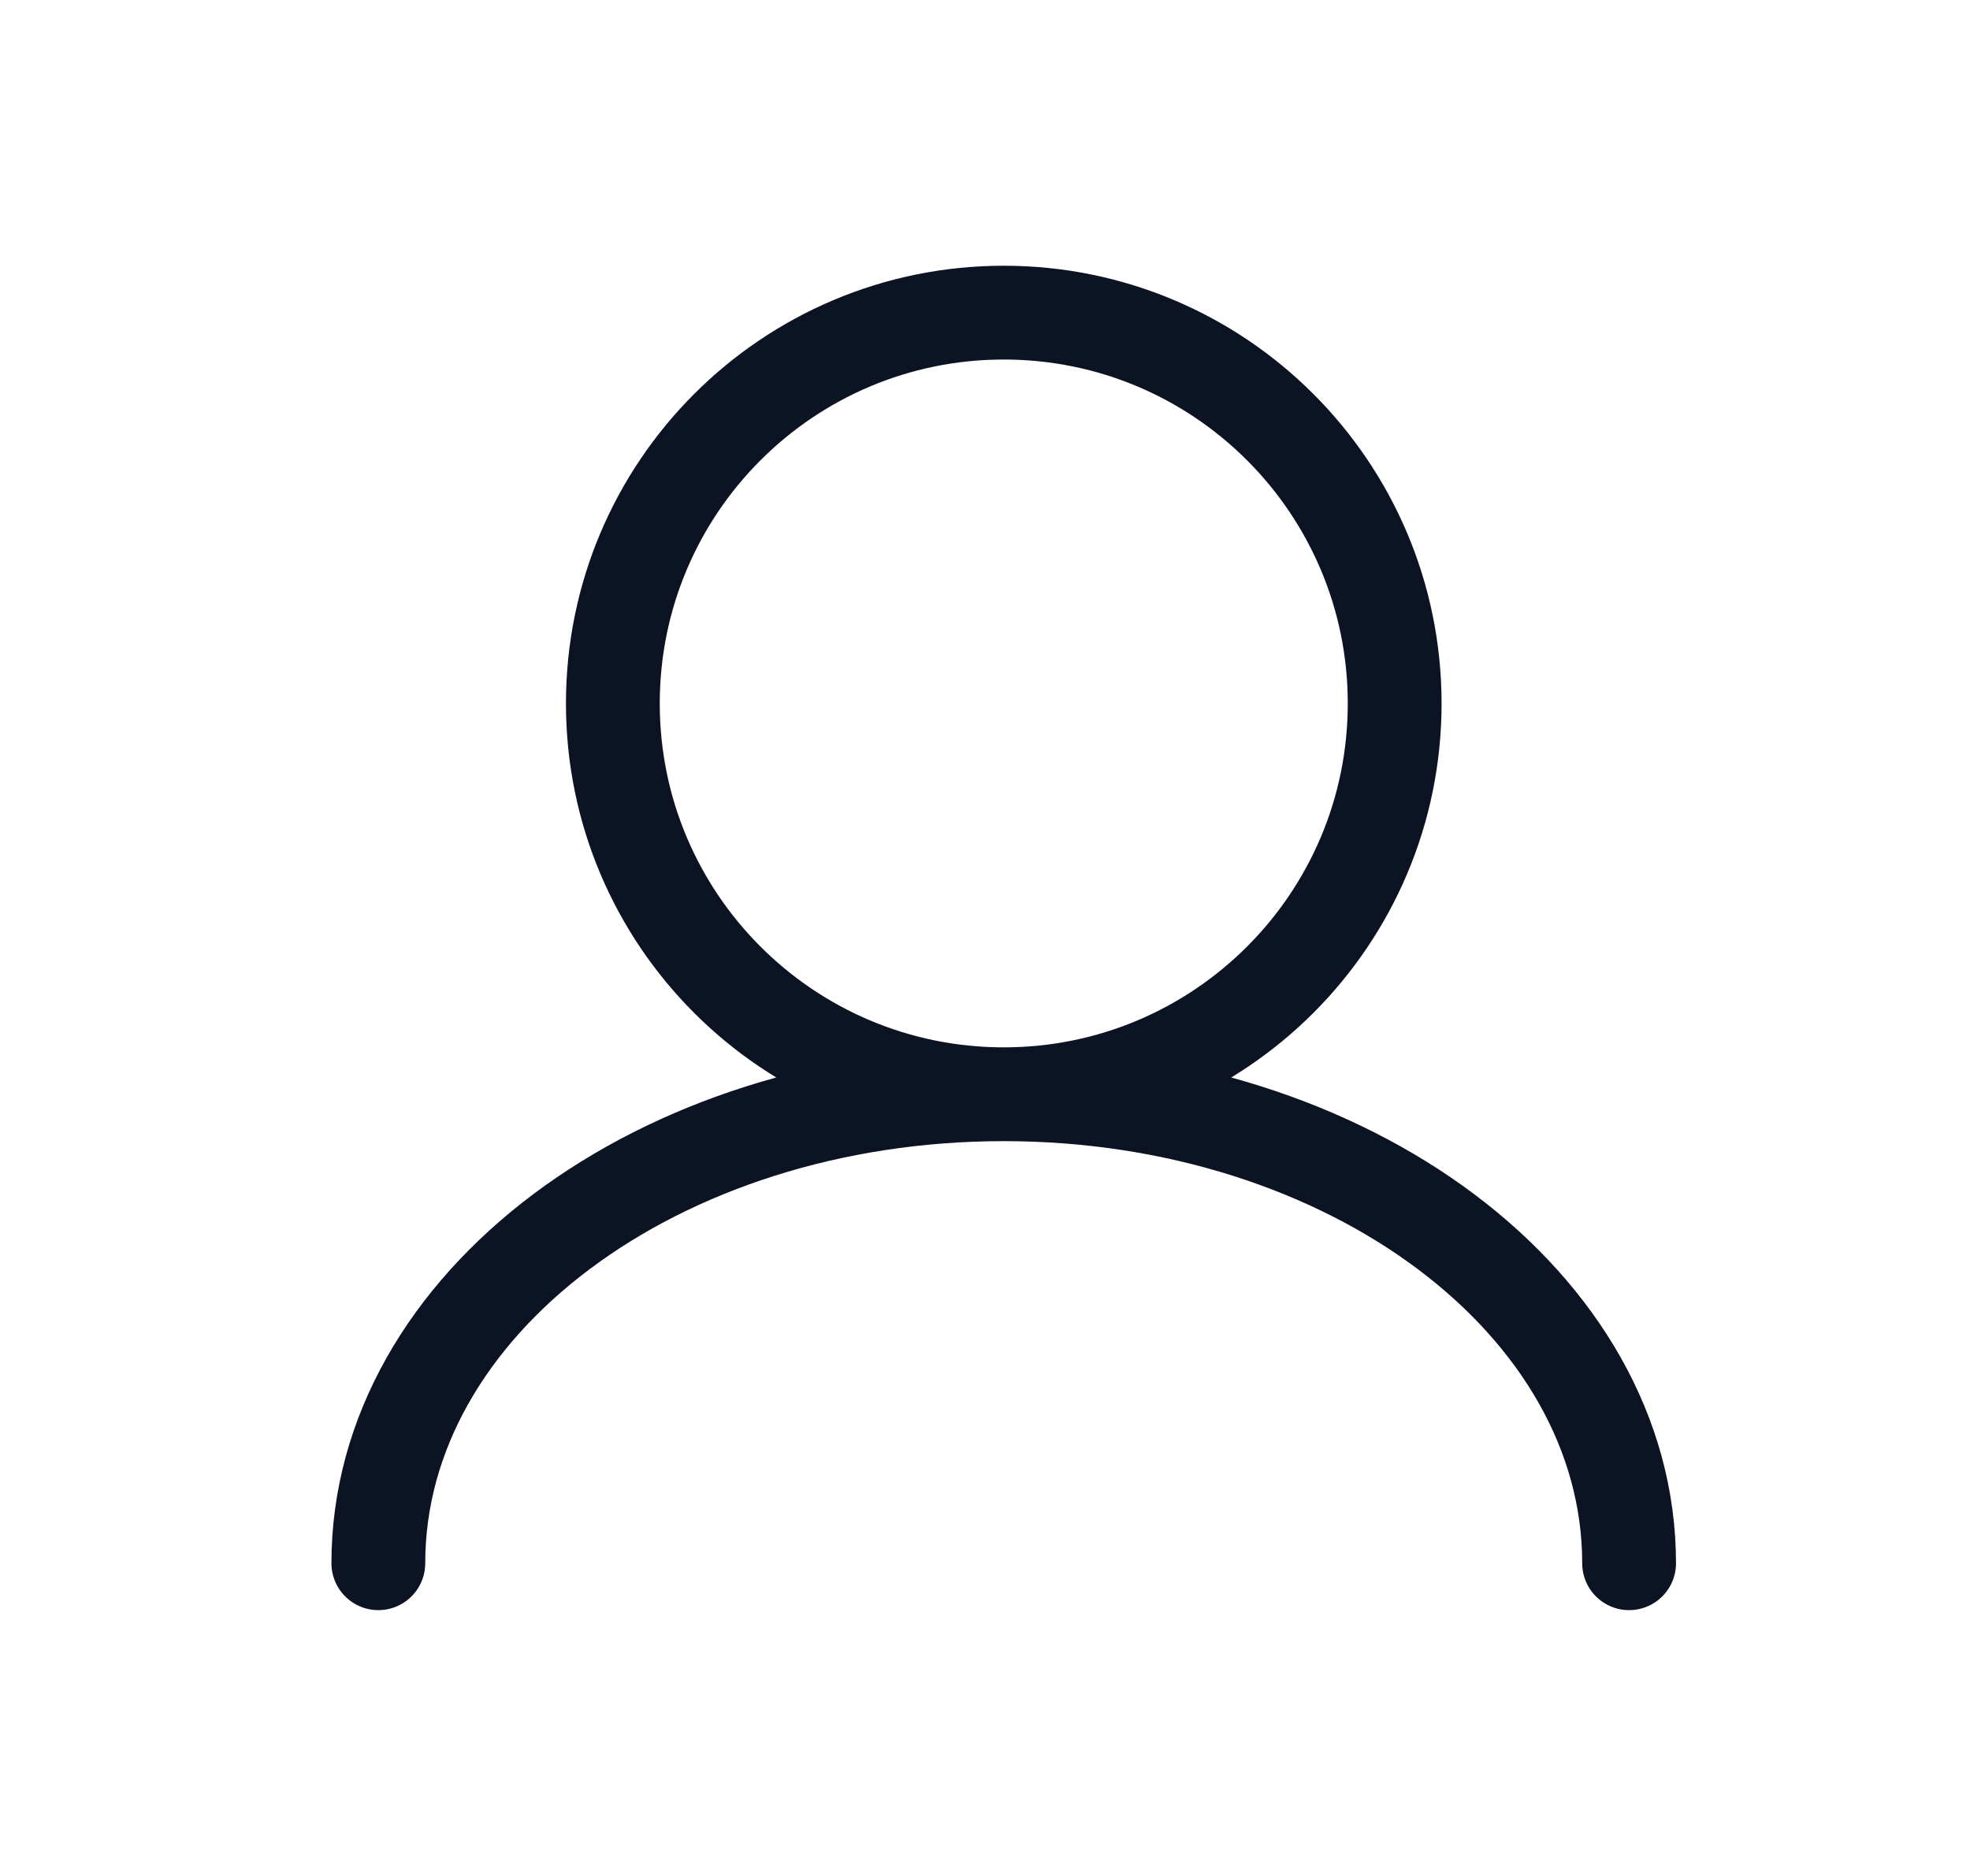 <svg width="21" height="20" viewBox="0 0 21 20" fill="none" xmlns="http://www.w3.org/2000/svg">
<g id="user">
<path id="Icon" d="M10.7 11.666C13.001 11.666 14.867 9.801 14.867 7.5C14.867 5.198 13.001 3.333 10.7 3.333C8.399 3.333 6.533 5.198 6.533 7.5C6.533 9.801 8.399 11.666 10.7 11.666ZM10.7 11.666C7.018 11.666 4.033 13.905 4.033 16.666M10.7 11.666C14.382 11.666 17.366 13.905 17.366 16.666" stroke="#0C1424" stroke-linecap="round"/>
</g>
</svg>
